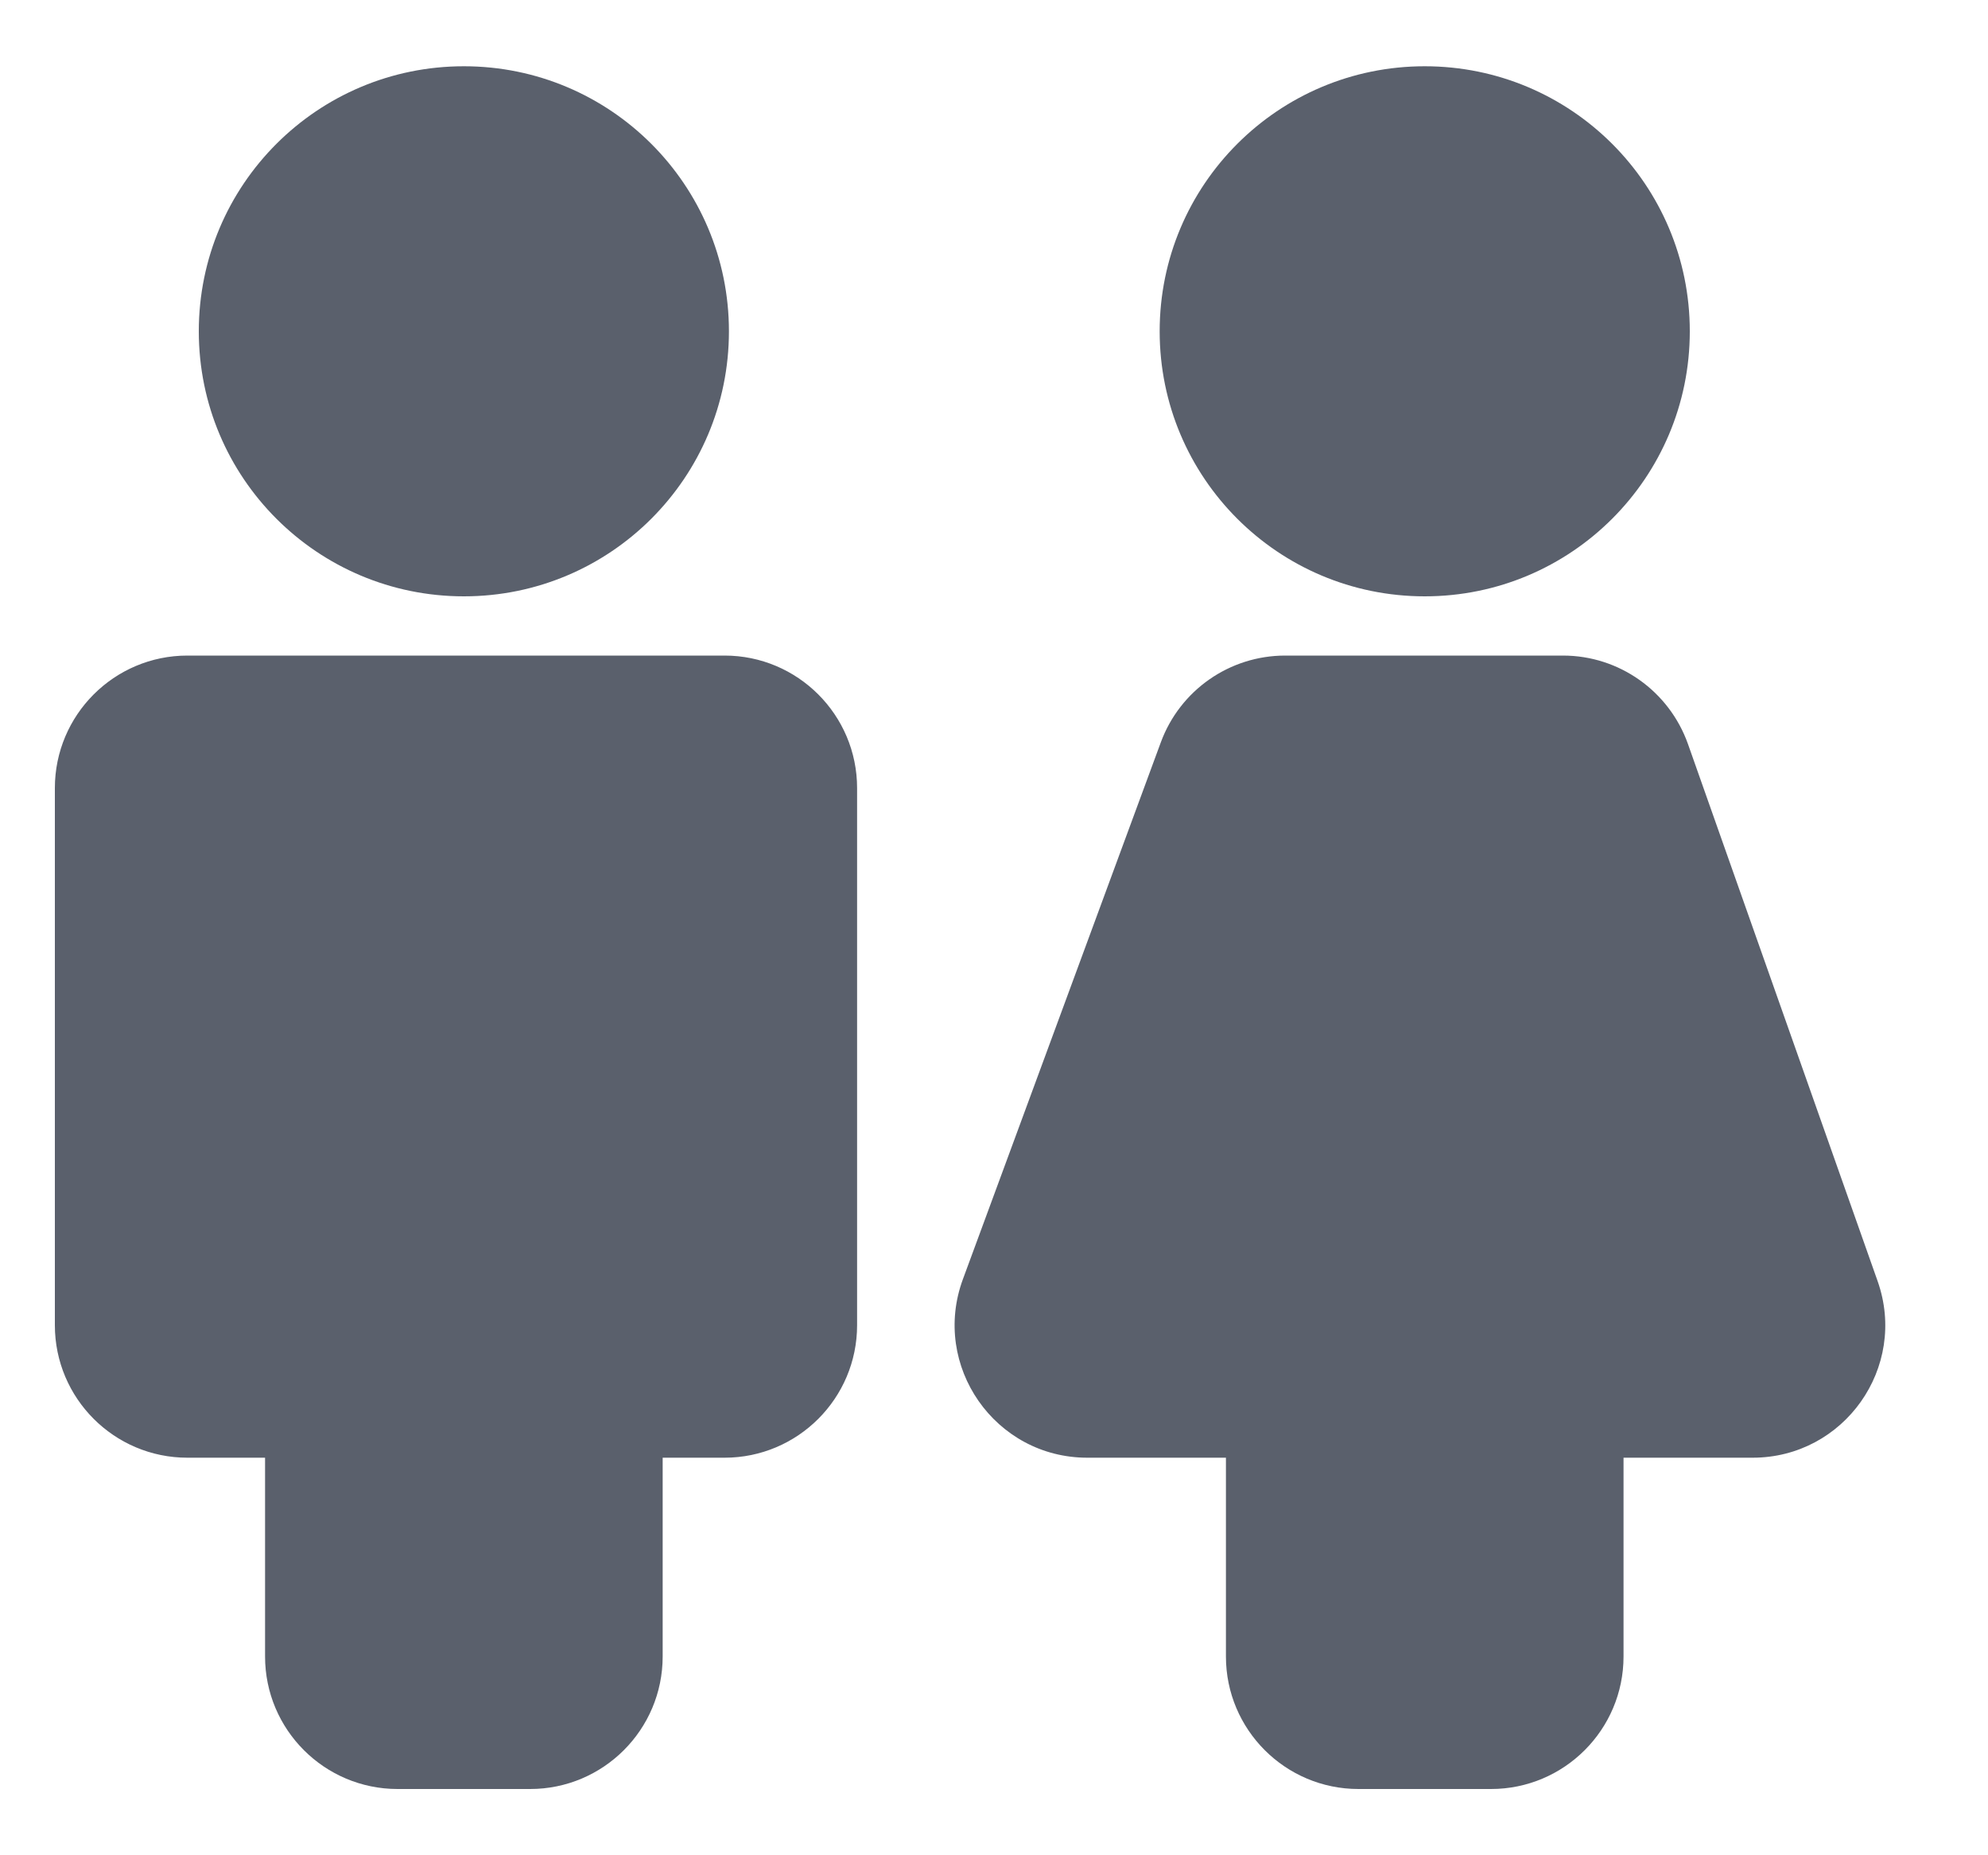 <svg width="15" height="14" viewBox="0 0 15 14" fill="none" xmlns="http://www.w3.org/2000/svg">
<path fill-rule="evenodd" clip-rule="evenodd" d="M3.5 4.5C4.605 4.5 5.5 3.605 5.5 2.5C5.5 1.395 4.605 0.5 3.5 0.5C2.395 0.5 1.5 1.395 1.5 2.5C1.5 3.605 2.395 4.5 3.5 4.5ZM1.414 4.947C0.862 4.947 0.414 5.395 0.414 5.947V10C0.414 10.552 0.862 11 1.414 11H2V12.5C2 13.052 2.448 13.5 3 13.5H4C4.552 13.5 5 13.052 5 12.5V11H5.467C6.019 11 6.467 10.552 6.467 10V5.947C6.467 5.395 6.019 4.947 5.467 4.947H1.414ZM9.25 11H8.204C7.508 11 7.025 10.307 7.265 9.654L8.759 5.601C8.904 5.208 9.278 4.947 9.697 4.947H11.793C12.217 4.947 12.594 5.215 12.736 5.614L14.167 9.667C14.397 10.318 13.914 11 13.224 11H12.25V12.5C12.25 13.052 11.802 13.5 11.25 13.5H10.25C9.698 13.5 9.25 13.052 9.25 12.5V11ZM12.75 2.5C12.75 3.605 11.855 4.5 10.75 4.5C9.645 4.5 8.75 3.605 8.75 2.5C8.75 1.395 9.645 0.5 10.75 0.5C11.855 0.5 12.75 1.395 12.75 2.5Z" fill="#5A606C"/>
</svg>
